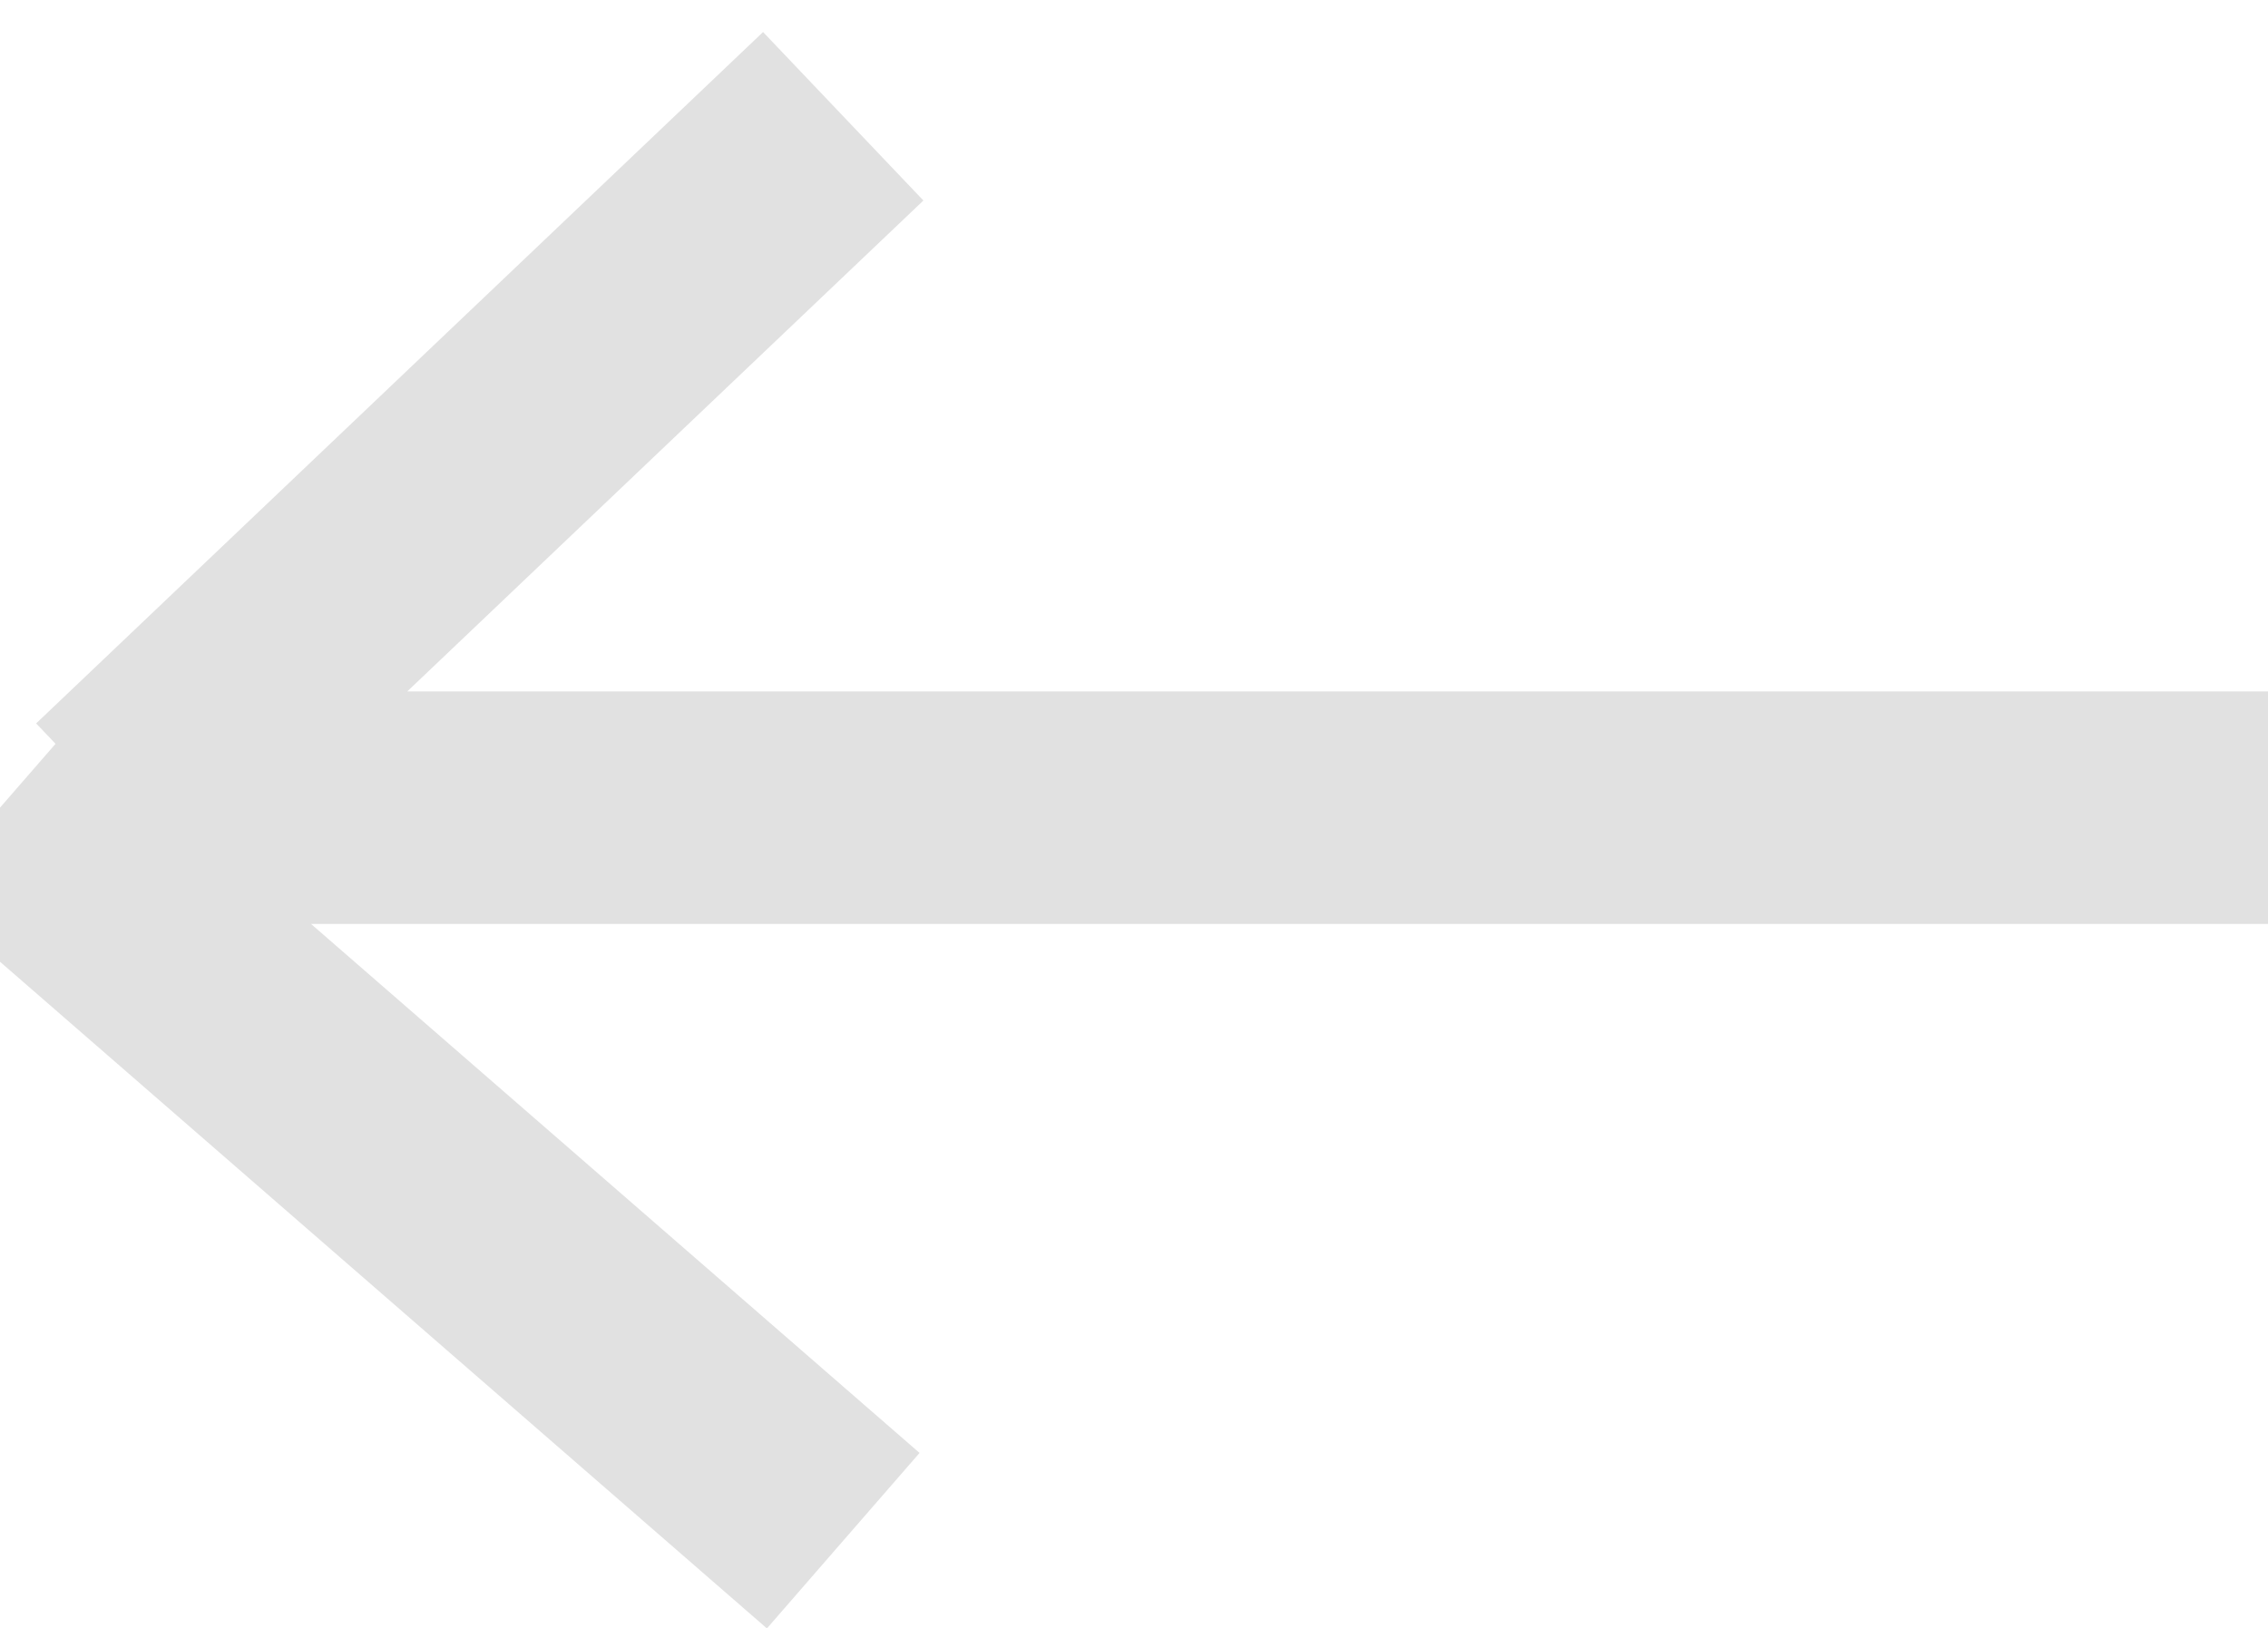 <svg width="39" height="28" viewBox="0 0 39 28" fill="none" xmlns="http://www.w3.org/2000/svg">
<path d="M39 13.892H2M2 13.892L14.5 2M0 13.892L14.5 26.5" stroke="#E1E1E1" stroke-width="4" stroke-linejoin="round"/>
</svg>
